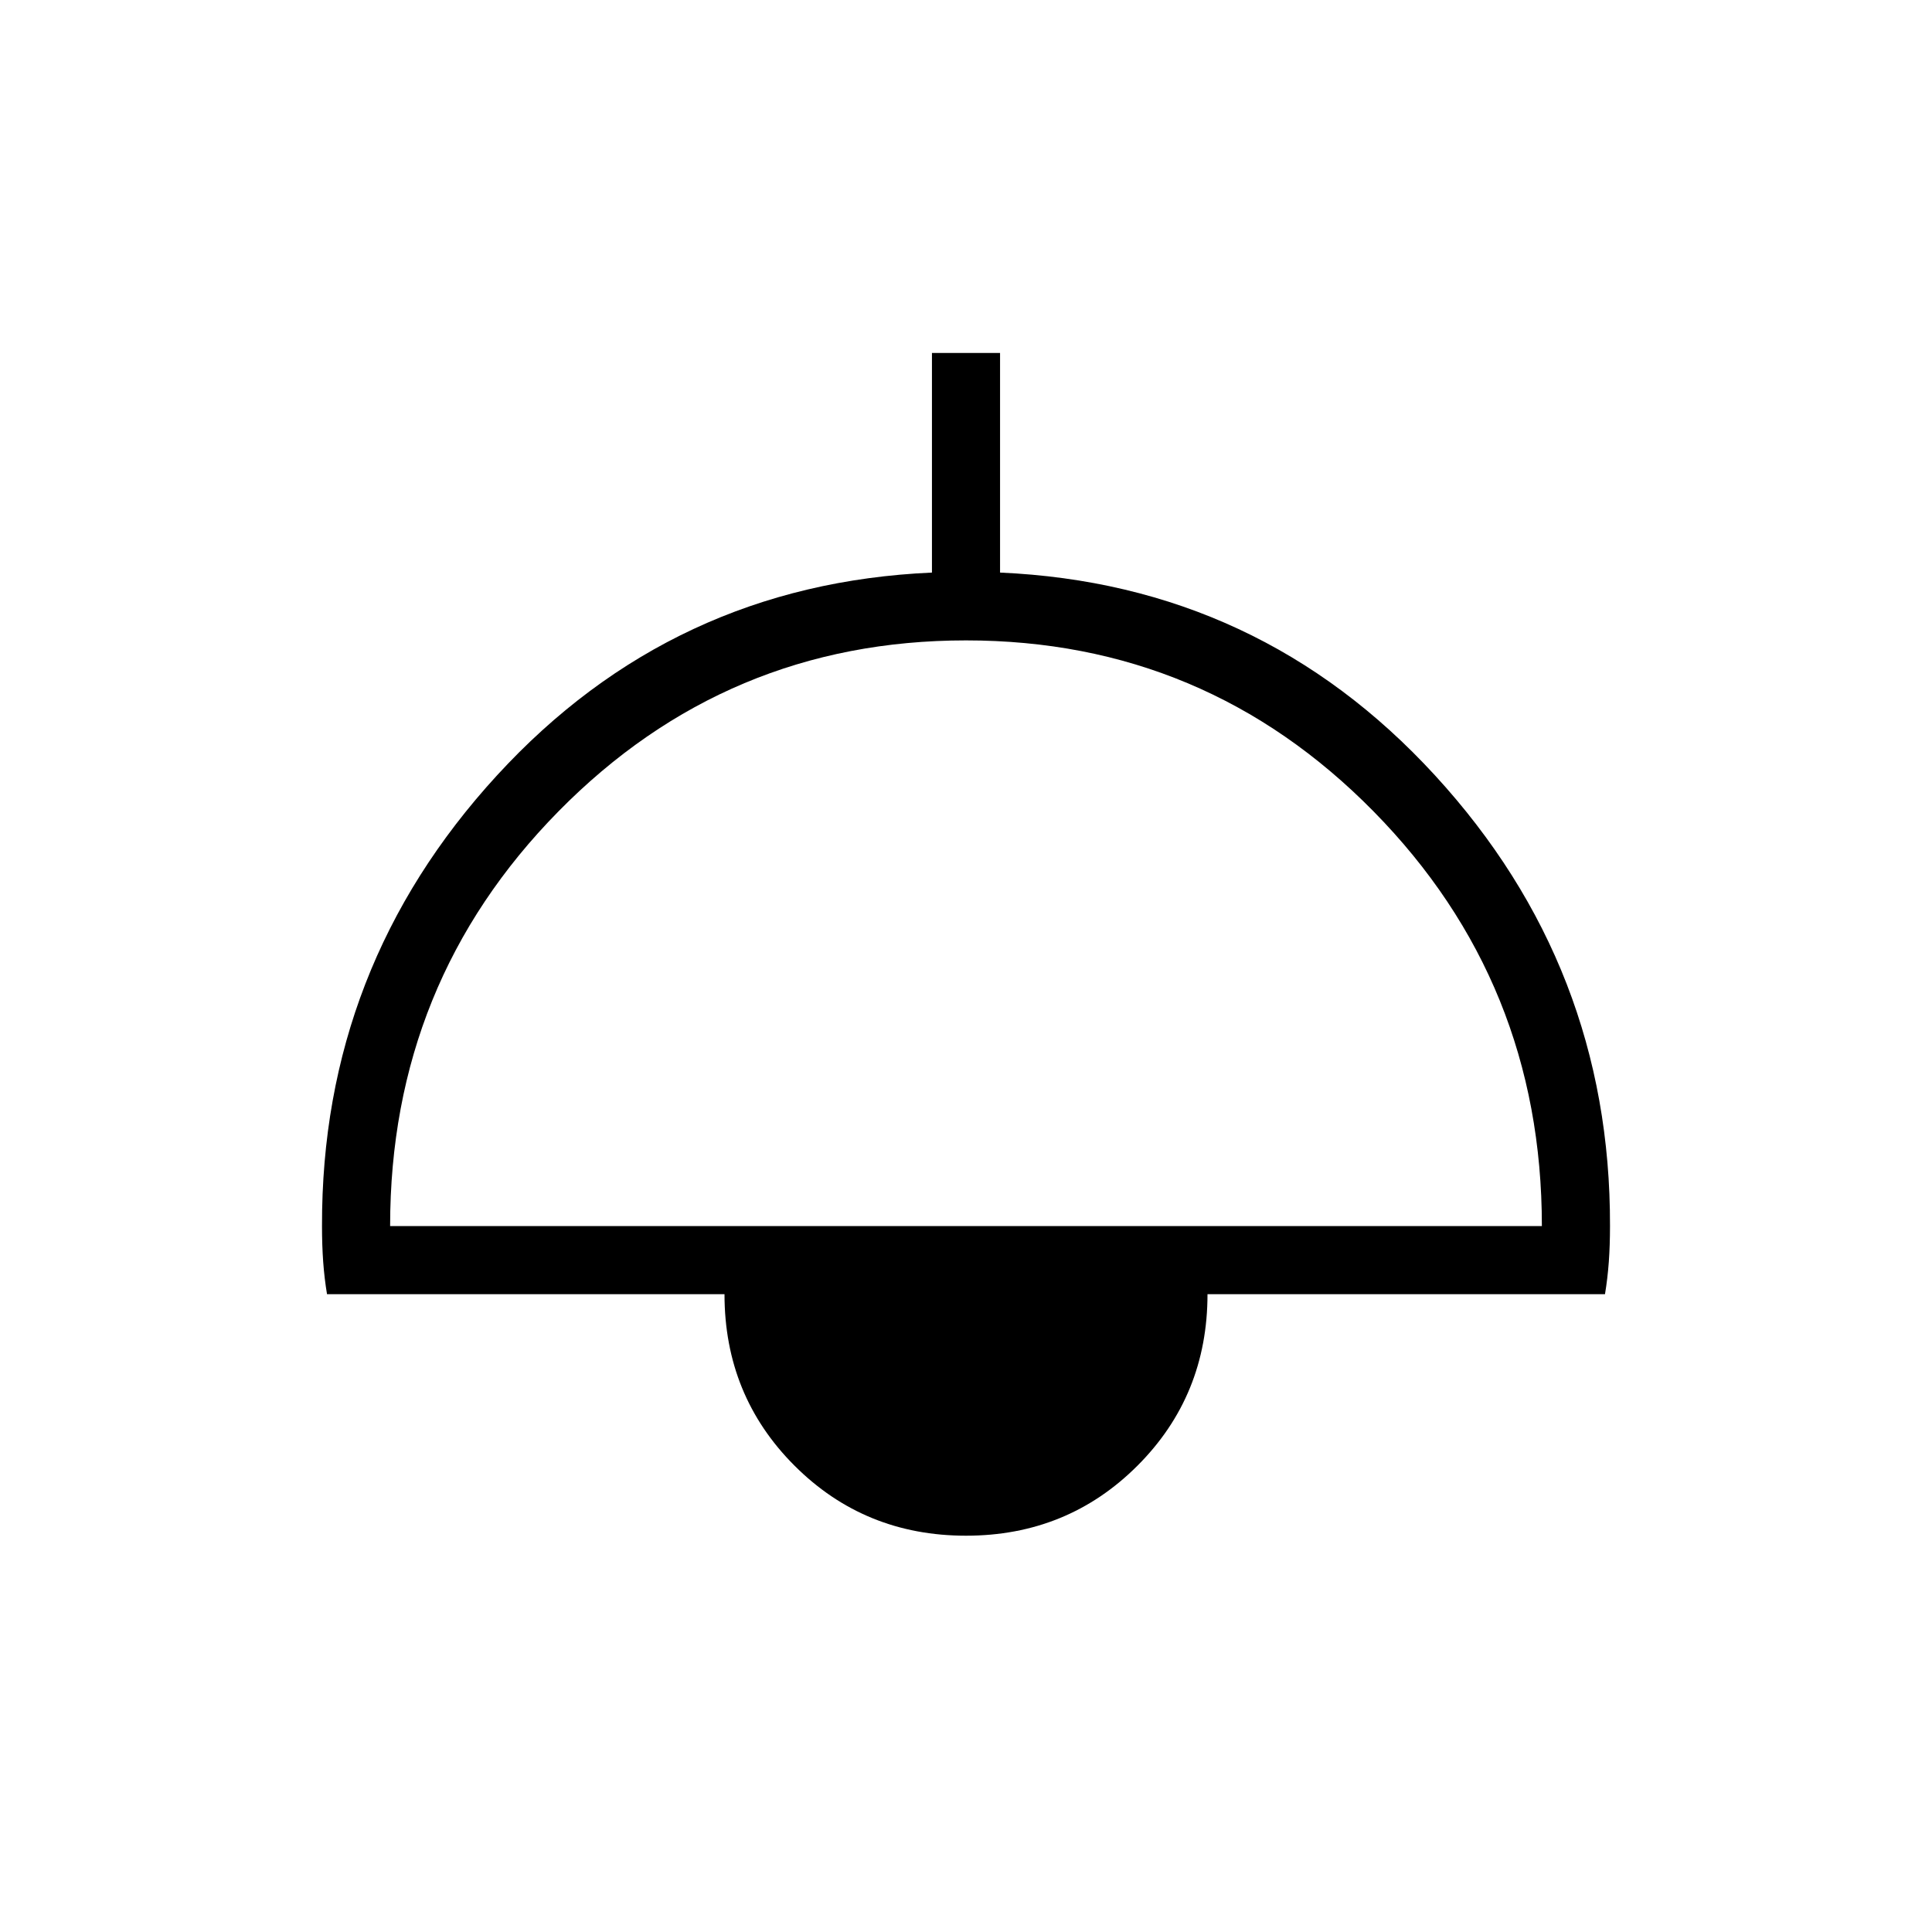 <svg xmlns="http://www.w3.org/2000/svg" height="40" viewBox="0 -960 960 960" width="40"><path d="M480-196.92q-50.41 0-85.21-34.8Q360-266.51 360-316.92H162.49q-1.3-7.85-1.9-16.07-.59-8.23-.59-17.78-.36-128.77 86.92-223.91 87.28-95.14 216.16-100.81v-109.13h33.84v109.13q128.88 5.67 216.16 100.81T800-350.77q0 9.55-.59 17.78-.6 8.22-1.9 16.07H600q0 50.41-34.79 85.2-34.8 34.8-85.21 34.8ZM193.85-350.77h572.3q0-121.02-83.61-206.02-83.62-85-202.54-85-118.92 0-202.54 85-83.61 85-83.61 206.02Z"/></svg>